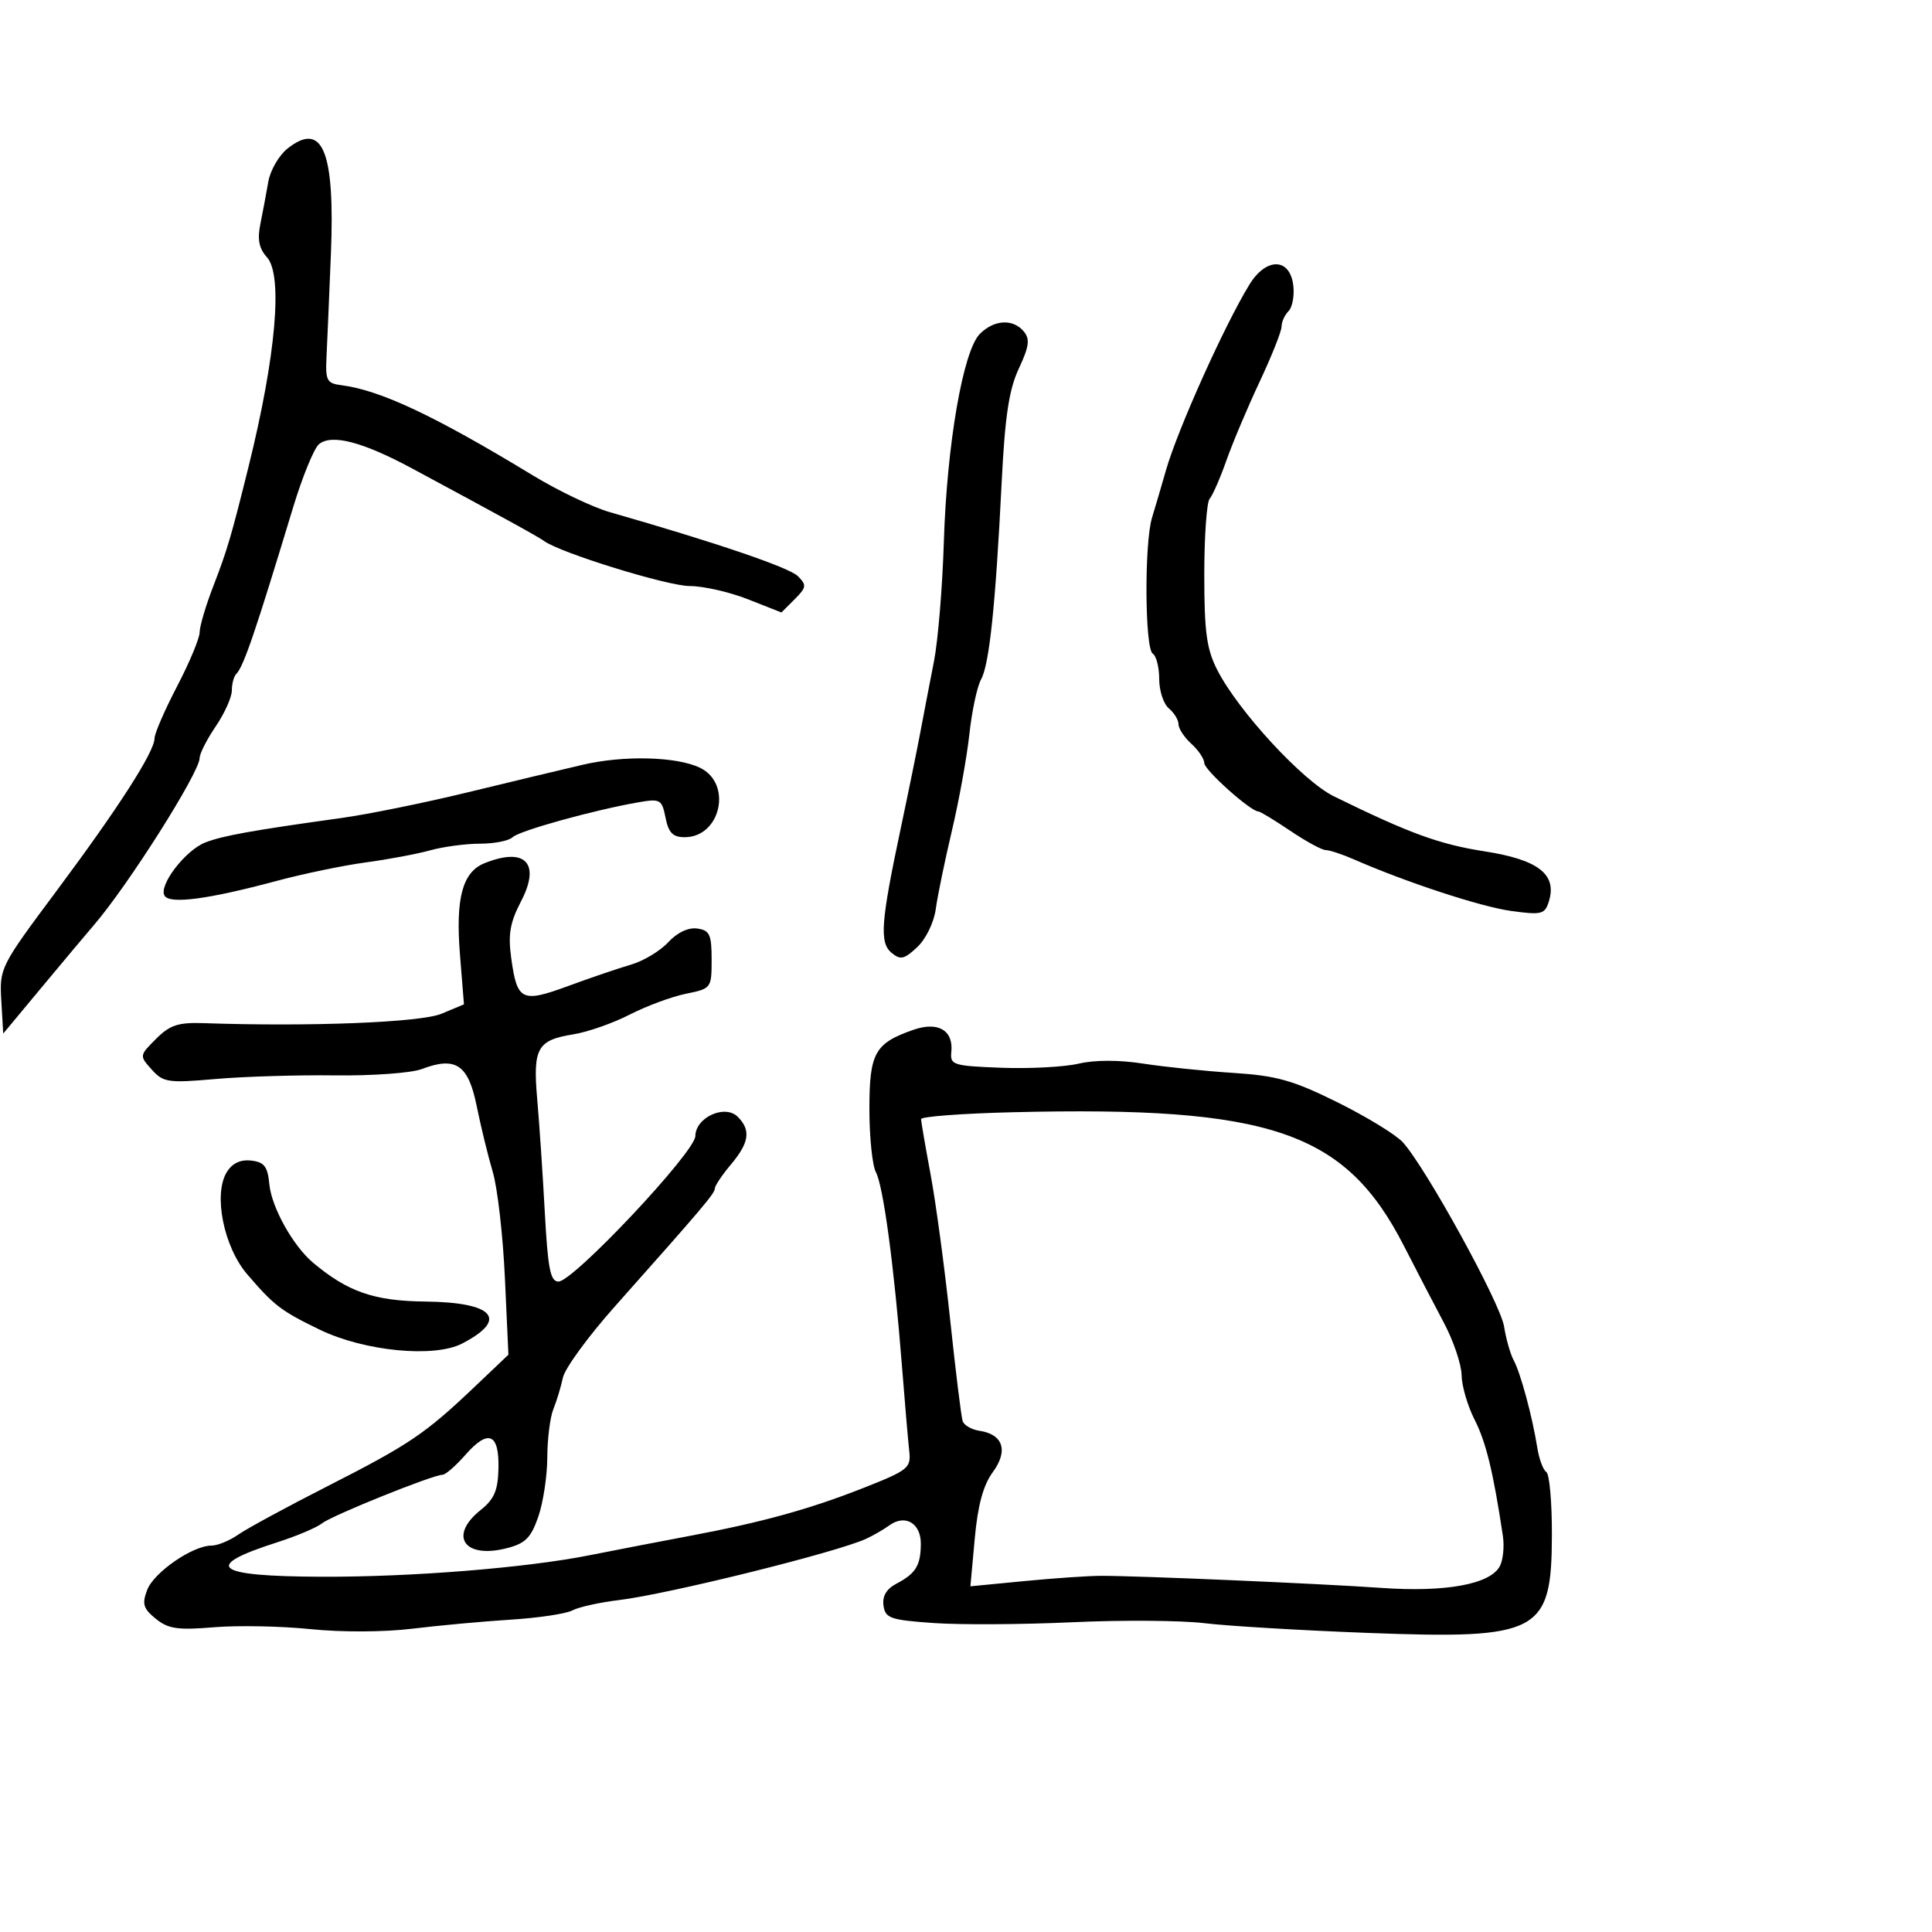 <svg xmlns="http://www.w3.org/2000/svg" width="300" height="300" viewBox="0 0 300 300" version="1.1">
	<path d="M 44.675 23.041 C 43.326 24.102, 41.969 26.439, 41.659 28.235 C 41.349 30.031, 40.795 32.980, 40.428 34.789 C 39.943 37.183, 40.221 38.587, 41.451 39.945 C 43.957 42.715, 42.849 55.309, 38.585 72.500 C 35.892 83.361, 35.278 85.442, 33.128 91 C 31.958 94.025, 31.001 97.255, 31.001 98.177 C 31 99.100, 29.425 102.876, 27.500 106.569 C 25.575 110.263, 24 113.889, 24 114.627 C 24 116.718, 18.427 125.398, 8.755 138.372 C 0.037 150.065, -0.092 150.321, 0.202 155.368 L 0.500 160.492 6.737 152.996 C 10.167 148.873, 13.668 144.699, 14.517 143.720 C 19.792 137.635, 31 119.944, 31 117.702 C 31 117.021, 32.125 114.809, 33.500 112.785 C 34.875 110.762, 36 108.257, 36 107.220 C 36 106.182, 36.308 105.025, 36.685 104.648 C 37.822 103.511, 39.602 98.298, 45.505 78.816 C 46.952 74.040, 48.762 69.613, 49.527 68.978 C 51.490 67.348, 56.291 68.598, 64 72.745 C 78.164 80.364, 83.543 83.322, 84.500 84.018 C 87.030 85.859, 103.667 91, 107.094 91 C 109.202 91, 113.269 91.924, 116.133 93.052 L 121.340 95.105 123.388 93.056 C 125.237 91.208, 125.286 90.857, 123.889 89.461 C 122.547 88.119, 111.131 84.235, 94.679 79.524 C 92.027 78.765, 86.658 76.199, 82.746 73.822 C 67.508 64.562, 59.038 60.573, 53 59.814 C 50.763 59.533, 50.521 59.080, 50.697 55.500 C 50.806 53.300, 51.113 46.100, 51.380 39.500 C 52.029 23.482, 50.108 18.767, 44.675 23.041 M 194.013 44.184 C 190.171 50.434, 182.871 66.671, 181.057 73 C 180.347 75.475, 179.369 78.805, 178.883 80.399 C 177.674 84.368, 177.765 100.736, 179 101.500 C 179.550 101.840, 180 103.611, 180 105.437 C 180 107.262, 180.675 109.315, 181.500 110 C 182.325 110.685, 183 111.795, 183 112.467 C 183 113.140, 183.900 114.505, 185 115.500 C 186.100 116.495, 187 117.840, 187 118.488 C 187 119.560, 194.194 126, 195.391 126 C 195.671 126, 197.900 127.350, 200.345 129 C 202.790 130.650, 205.272 132, 205.861 132 C 206.450 132, 208.410 132.647, 210.216 133.437 C 218.397 137.018, 229.945 140.805, 234.657 141.453 C 239.357 142.099, 239.874 141.974, 240.490 140.032 C 241.834 135.798, 238.919 133.501, 230.553 132.201 C 223.497 131.104, 218.872 129.416, 207.119 123.650 C 202.303 121.287, 192.276 110.421, 189.018 104.035 C 187.361 100.788, 187 98.138, 187 89.240 C 187 83.278, 187.376 77.973, 187.835 77.450 C 188.294 76.928, 189.464 74.250, 190.436 71.500 C 191.407 68.750, 193.731 63.243, 195.601 59.262 C 197.470 55.281, 199 51.434, 199 50.712 C 199 49.990, 199.485 48.915, 200.078 48.322 C 200.671 47.729, 201.009 45.951, 200.828 44.372 C 200.330 40.013, 196.639 39.911, 194.013 44.184 M 152.158 51.842 C 149.544 54.456, 147.028 68.994, 146.558 84.202 C 146.342 91.187, 145.652 99.512, 145.024 102.702 C 144.397 105.891, 143.463 110.750, 142.949 113.500 C 142.435 116.250, 141.060 123, 139.892 128.500 C 136.769 143.216, 136.534 146.368, 138.444 147.954 C 139.823 149.098, 140.406 148.967, 142.432 147.064 C 143.771 145.806, 145.022 143.234, 145.303 141.167 C 145.576 139.150, 146.704 133.675, 147.809 129 C 148.914 124.325, 150.136 117.575, 150.524 114 C 150.912 110.425, 151.729 106.600, 152.339 105.500 C 153.625 103.183, 154.585 94.019, 155.533 75 C 156.049 64.634, 156.669 60.508, 158.204 57.225 C 159.806 53.798, 159.960 52.657, 158.979 51.475 C 157.310 49.464, 154.378 49.622, 152.158 51.842 M 90.500 118.749 C 87.200 119.518, 79.100 121.459, 72.500 123.063 C 65.900 124.667, 57.125 126.448, 53 127.021 C 39.205 128.936, 34.519 129.780, 31.868 130.824 C 28.754 132.051, 24.581 137.514, 25.555 139.089 C 26.382 140.428, 32.313 139.644, 42.942 136.792 C 47.099 135.676, 53.336 134.381, 56.803 133.914 C 60.270 133.447, 64.770 132.603, 66.803 132.038 C 68.836 131.473, 72.323 131.009, 74.550 131.006 C 76.778 131.003, 79.048 130.552, 79.596 130.004 C 80.589 129.011, 92.251 125.774, 99.121 124.585 C 102.537 123.993, 102.776 124.129, 103.346 126.979 C 103.814 129.321, 104.483 130, 106.320 130 C 111.923 130, 113.764 121.669, 108.702 119.222 C 105.083 117.473, 96.893 117.260, 90.500 118.749 M 75.235 134.037 C 71.811 135.412, 70.721 139.471, 71.423 148.228 L 72.043 155.955 68.552 157.414 C 65.321 158.764, 48.223 159.441, 31.668 158.875 C 27.668 158.739, 26.386 159.159, 24.228 161.317 C 21.636 163.909, 21.632 163.936, 23.561 166.084 C 25.355 168.082, 26.097 168.191, 33.500 167.545 C 37.900 167.161, 46.237 166.909, 52.026 166.984 C 57.815 167.059, 63.872 166.619, 65.487 166.005 C 70.772 163.996, 72.718 165.305, 74.022 171.751 C 74.662 174.913, 75.787 179.525, 76.522 182 C 77.256 184.475, 78.102 191.868, 78.401 198.429 L 78.946 210.358 73.609 215.429 C 65.993 222.665, 63.523 224.330, 50.771 230.820 C 44.513 234.005, 38.305 237.374, 36.974 238.306 C 35.644 239.238, 33.781 240, 32.835 240 C 29.915 240, 23.892 244.154, 22.854 246.884 C 22.026 249.063, 22.238 249.775, 24.184 251.357 C 26.126 252.935, 27.588 253.149, 33.232 252.679 C 36.935 252.371, 43.685 252.503, 48.232 252.972 C 53.014 253.465, 59.663 253.437, 64 252.907 C 68.125 252.402, 75.013 251.769, 79.307 251.499 C 83.600 251.230, 87.910 250.583, 88.884 250.062 C 89.857 249.541, 93.094 248.822, 96.077 248.464 C 103.711 247.548, 129.952 241.043, 134.500 238.940 C 135.600 238.431, 137.226 237.490, 138.114 236.848 C 140.557 235.083, 143.002 236.524, 142.985 239.719 C 142.966 243.091, 142.210 244.327, 139.189 245.918 C 137.643 246.733, 136.981 247.857, 137.189 249.318 C 137.469 251.283, 138.246 251.552, 145 252.026 C 149.125 252.315, 158.800 252.260, 166.500 251.902 C 174.200 251.545, 183.425 251.610, 187 252.046 C 190.575 252.481, 201.926 253.159, 212.224 253.551 C 239.094 254.574, 240.941 253.595, 240.978 238.309 C 240.990 233.254, 240.600 228.871, 240.110 228.568 C 239.621 228.266, 238.988 226.552, 238.703 224.759 C 237.939 219.952, 236.107 213.176, 235.042 211.216 C 234.529 210.272, 233.857 207.909, 233.550 205.966 C 232.978 202.353, 221.358 181.225, 217.816 177.358 C 216.737 176.180, 212.175 173.393, 207.677 171.165 C 200.783 167.749, 198.245 167.033, 191.500 166.600 C 187.100 166.317, 180.800 165.667, 177.500 165.154 C 173.771 164.574, 169.986 164.577, 167.500 165.162 C 165.300 165.679, 159.900 165.967, 155.500 165.801 C 147.991 165.518, 147.514 165.368, 147.721 163.348 C 148.066 159.982, 145.659 158.575, 141.836 159.907 C 135.825 162.003, 135 163.489, 135 172.221 C 135 176.572, 135.454 180.980, 136.009 182.017 C 137.160 184.167, 138.837 196.622, 140.046 212 C 140.501 217.775, 141.013 223.764, 141.186 225.310 C 141.481 227.954, 141.057 228.295, 134 231.076 C 125.678 234.356, 118.241 236.404, 107 238.512 C 102.875 239.286, 95.900 240.633, 91.500 241.505 C 81.628 243.463, 63.926 244.884, 50 244.836 C 33.264 244.779, 31.269 243.260, 43 239.504 C 46.025 238.535, 49.175 237.204, 50 236.546 C 51.531 235.324, 67.225 229, 68.727 229 C 69.182 229, 70.774 227.611, 72.264 225.912 C 75.823 221.857, 77.526 222.557, 77.401 228.025 C 77.323 231.435, 76.742 232.794, 74.651 234.461 C 69.599 238.490, 72.076 242.108, 78.715 240.399 C 81.587 239.660, 82.456 238.787, 83.590 235.500 C 84.349 233.300, 84.977 229.159, 84.985 226.297 C 84.993 223.435, 85.419 220.060, 85.931 218.797 C 86.443 217.534, 87.108 215.335, 87.409 213.911 C 87.711 212.487, 91.322 207.537, 95.435 202.911 C 109.201 187.428, 111 185.305, 111 184.545 C 111 184.129, 112.125 182.452, 113.500 180.818 C 116.346 177.435, 116.627 175.484, 114.564 173.421 C 112.574 171.432, 108.011 173.501, 107.972 176.411 C 107.938 178.896, 89.023 199, 86.719 199 C 85.461 199, 85.070 197.017, 84.597 188.250 C 84.278 182.338, 83.749 174.443, 83.421 170.708 C 82.723 162.747, 83.413 161.509, 89.048 160.608 C 91.253 160.256, 95.182 158.878, 97.779 157.547 C 100.376 156.216, 104.300 154.761, 106.500 154.313 C 110.454 153.509, 110.500 153.448, 110.500 149 C 110.500 145.104, 110.200 144.457, 108.265 144.182 C 106.880 143.986, 105.165 144.798, 103.755 146.319 C 102.504 147.669, 99.910 149.229, 97.990 149.786 C 96.071 150.343, 91.687 151.834, 88.250 153.099 C 81.005 155.765, 80.293 155.417, 79.381 148.763 C 78.875 145.074, 79.193 143.243, 80.909 139.951 C 83.996 134.027, 81.566 131.493, 75.235 134.037 M 157.250 172.708 C 149.412 172.899, 143.009 173.380, 143.020 173.777 C 143.030 174.175, 143.708 178.100, 144.525 182.500 C 145.341 186.900, 146.702 197.025, 147.548 205 C 148.393 212.975, 149.264 220.028, 149.482 220.672 C 149.699 221.317, 150.872 221.992, 152.087 222.172 C 155.772 222.719, 156.597 225.270, 154.163 228.593 C 152.673 230.628, 151.831 233.723, 151.359 238.910 L 150.683 246.321 159.091 245.507 C 163.716 245.059, 169.075 244.693, 171 244.693 C 176.948 244.693, 205.016 245.903, 214.517 246.570 C 224.486 247.270, 231.392 246.005, 232.890 243.205 C 233.398 242.256, 233.612 240.134, 233.365 238.489 C 231.875 228.566, 230.748 223.928, 228.986 220.472 C 227.894 218.330, 226.981 215.210, 226.957 213.539 C 226.934 211.867, 225.696 208.206, 224.207 205.402 C 222.718 202.598, 219.925 197.225, 218 193.463 C 208.904 175.684, 197.334 171.731, 157.250 172.708 M 35.220 181.998 C 33.095 185.436, 34.729 193.607, 38.396 197.882 C 42.563 202.739, 43.647 203.566, 49.655 206.474 C 56.562 209.817, 67.405 210.876, 71.743 208.633 C 79.034 204.863, 76.718 202.217, 66.028 202.103 C 58.102 202.018, 54.006 200.600, 48.620 196.078 C 45.499 193.457, 42.167 187.481, 41.824 183.886 C 41.559 181.123, 41.040 180.447, 39 180.214 C 37.340 180.024, 36.070 180.623, 35.220 181.998" stroke="none" fill="black" fill-rule="evenodd"/>
</svg>